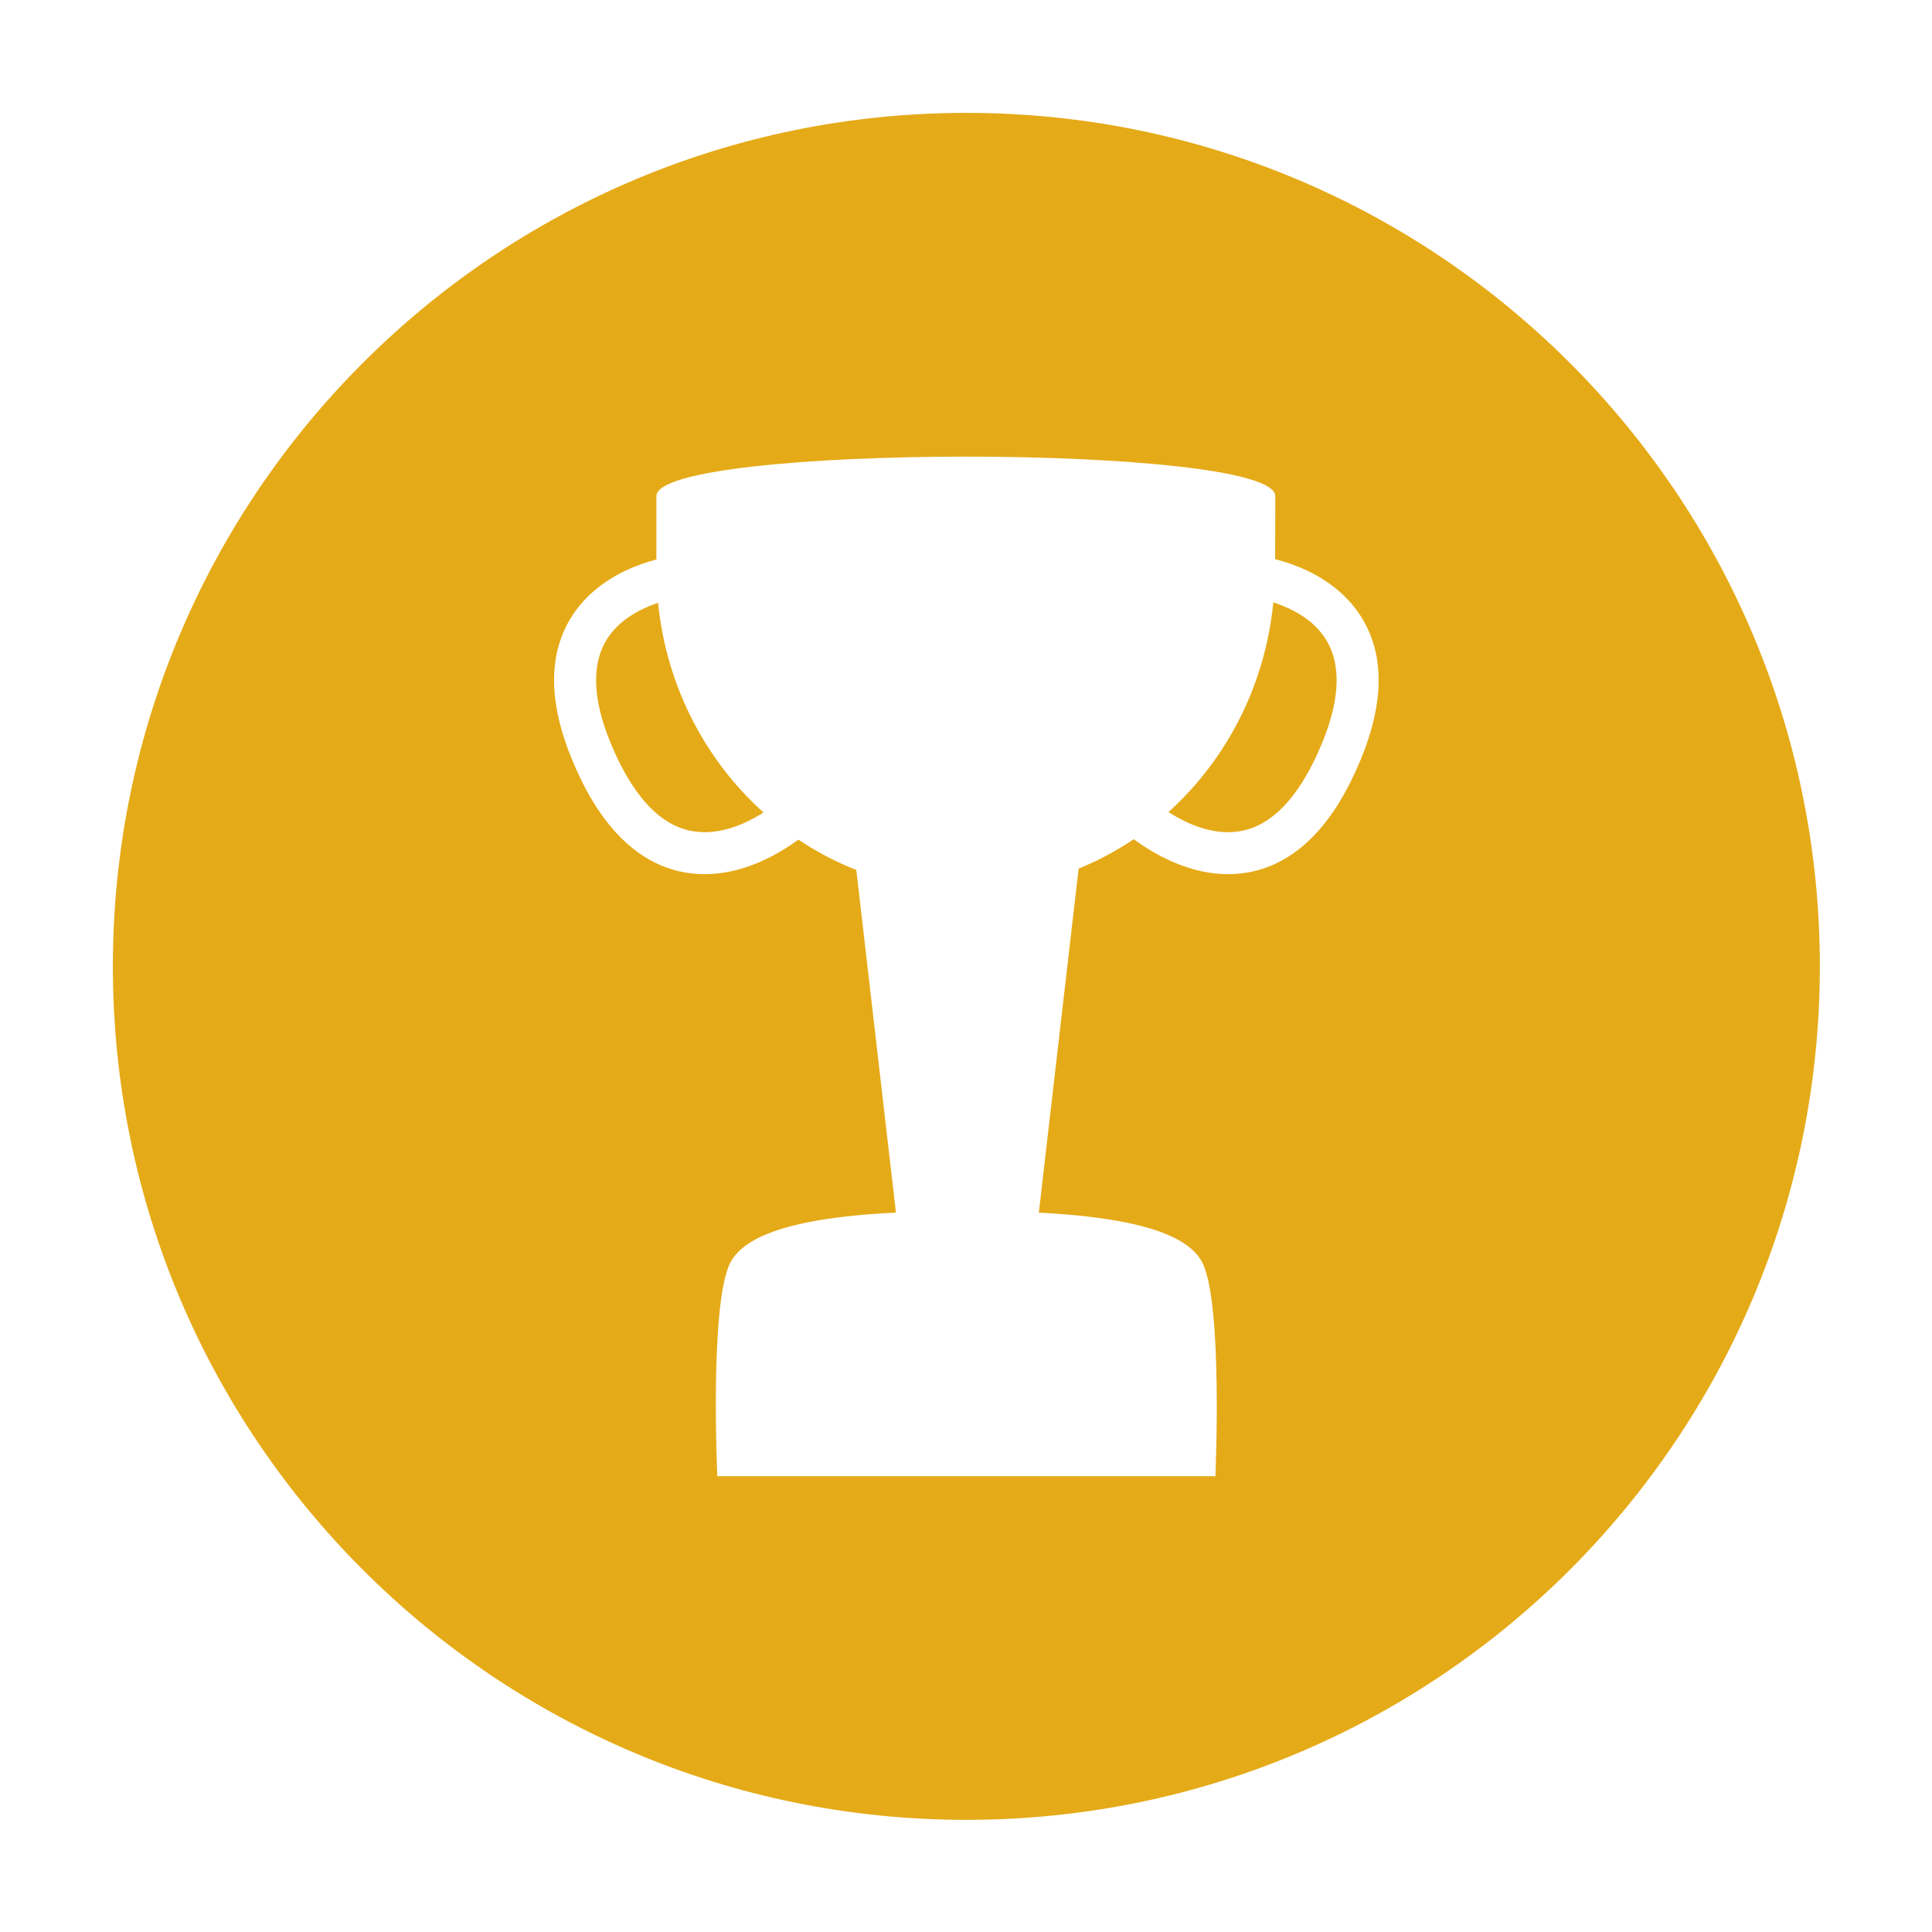 <?xml version="1.0" encoding="UTF-8"?>
<svg xmlns="http://www.w3.org/2000/svg" xmlns:xlink="http://www.w3.org/1999/xlink" width="810pt" height="810pt" viewBox="0 0 810 810" version="1.2">
<defs>
<clipPath id="clip1">
  <path d="M 47.324 47.324 L 762.824 47.324 L 762.824 762.824 L 47.324 762.824 Z M 47.324 47.324 "/>
</clipPath>
</defs>
<g id="surface1">
<rect x="0" y="0" width="810" height="810" style="fill:rgb(100%,100%,100%);fill-opacity:1;stroke:none;"/>
<rect x="0" y="0" width="810" height="810" style="fill:rgb(100%,100%,100%);fill-opacity:1;stroke:none;"/>
<g clip-path="url(#clip1)" clip-rule="nonzero">
<path style=" stroke:none;fill-rule:nonzero;fill:rgb(89.799%,66.669%,9.019%);fill-opacity:1;" d="M 47.324 405.152 C 47.324 207.562 207.562 47.324 405.152 47.324 C 602.742 47.324 762.977 207.562 762.977 405.152 C 762.977 602.742 602.742 762.977 405.152 762.977 C 207.562 762.977 47.324 602.742 47.324 405.152 Z M 47.324 405.152 "/>
</g>
<path style=" stroke:none;fill-rule:nonzero;fill:rgb(100%,100%,100%);fill-opacity:1;" d="M 534.668 207.996 C 534.668 185.926 275.203 185.926 275.203 207.996 L 275.203 238.715 C 275.203 313.137 333.328 373.422 404.863 373.422 C 476.543 373.422 534.523 313.137 534.523 238.715 C 534.668 236.84 534.668 207.996 534.668 207.996 "/>
<path style=" stroke:none;fill-rule:nonzero;fill:rgb(100%,100%,100%);fill-opacity:1;" d="M 434.285 519.234 C 434.285 535.102 376.883 535.102 376.883 519.234 L 358.566 360.875 C 358.566 345.008 452.602 345.008 452.602 360.875 Z M 434.285 519.234 "/>
<path style=" stroke:none;fill-rule:nonzero;fill:rgb(100%,100%,100%);fill-opacity:1;" d="M 504.09 529.332 C 495.438 512.312 454.766 507.695 405.441 507.695 L 405.152 507.695 C 405.152 507.695 405.008 507.695 404.863 507.695 C 355.539 507.695 315.012 512.312 306.211 529.332 C 297.414 546.492 300.73 618.031 300.73 618.895 L 509.57 618.895 C 509.57 618.031 512.746 546.492 504.09 529.332 "/>
<path style=" stroke:none;fill-rule:nonzero;fill:rgb(100%,100%,100%);fill-opacity:1;" d="M 514.91 366.5 C 490.68 366.5 471.062 348.473 470.199 347.605 C 466.594 344.289 466.449 338.664 469.766 335.203 C 473.082 331.598 478.707 331.453 482.312 334.77 C 482.457 334.914 501.352 352.223 520.676 348.328 C 533.082 345.875 543.754 334.914 552.406 315.875 C 561.492 295.973 562.793 280.25 556.445 269.004 C 547.504 253.281 525.293 250.543 525.004 250.398 C 520.102 249.82 516.641 245.492 517.215 240.734 C 517.793 235.828 522.121 232.367 526.879 232.945 C 528.176 233.09 558.176 236.551 571.734 260.348 C 581.109 276.789 579.953 297.848 568.418 323.23 C 557.312 347.75 542.312 362.027 523.996 365.633 C 520.965 366.211 517.793 366.5 514.91 366.5 "/>
<path style=" stroke:none;fill-rule:nonzero;fill:rgb(100%,100%,100%);fill-opacity:1;" d="M 295.395 366.5 C 319.625 366.5 339.242 348.473 340.105 347.605 C 343.711 344.289 343.855 338.664 340.539 335.203 C 337.223 331.598 331.598 331.453 327.992 334.77 C 327.848 334.914 308.953 352.223 289.625 348.328 C 277.223 345.875 266.551 334.914 257.898 315.875 C 248.809 295.973 247.512 280.25 253.859 269.004 C 262.801 253.281 285.012 250.543 285.301 250.398 C 290.203 249.82 293.664 245.492 293.09 240.734 C 292.512 235.828 288.184 232.367 283.426 232.945 C 282.125 233.09 252.129 236.551 238.57 260.348 C 229.195 276.789 230.348 297.848 241.887 323.23 C 252.992 347.75 267.992 362.027 286.309 365.633 C 289.34 366.211 292.512 366.5 295.395 366.5 "/>
</g>
</svg>
